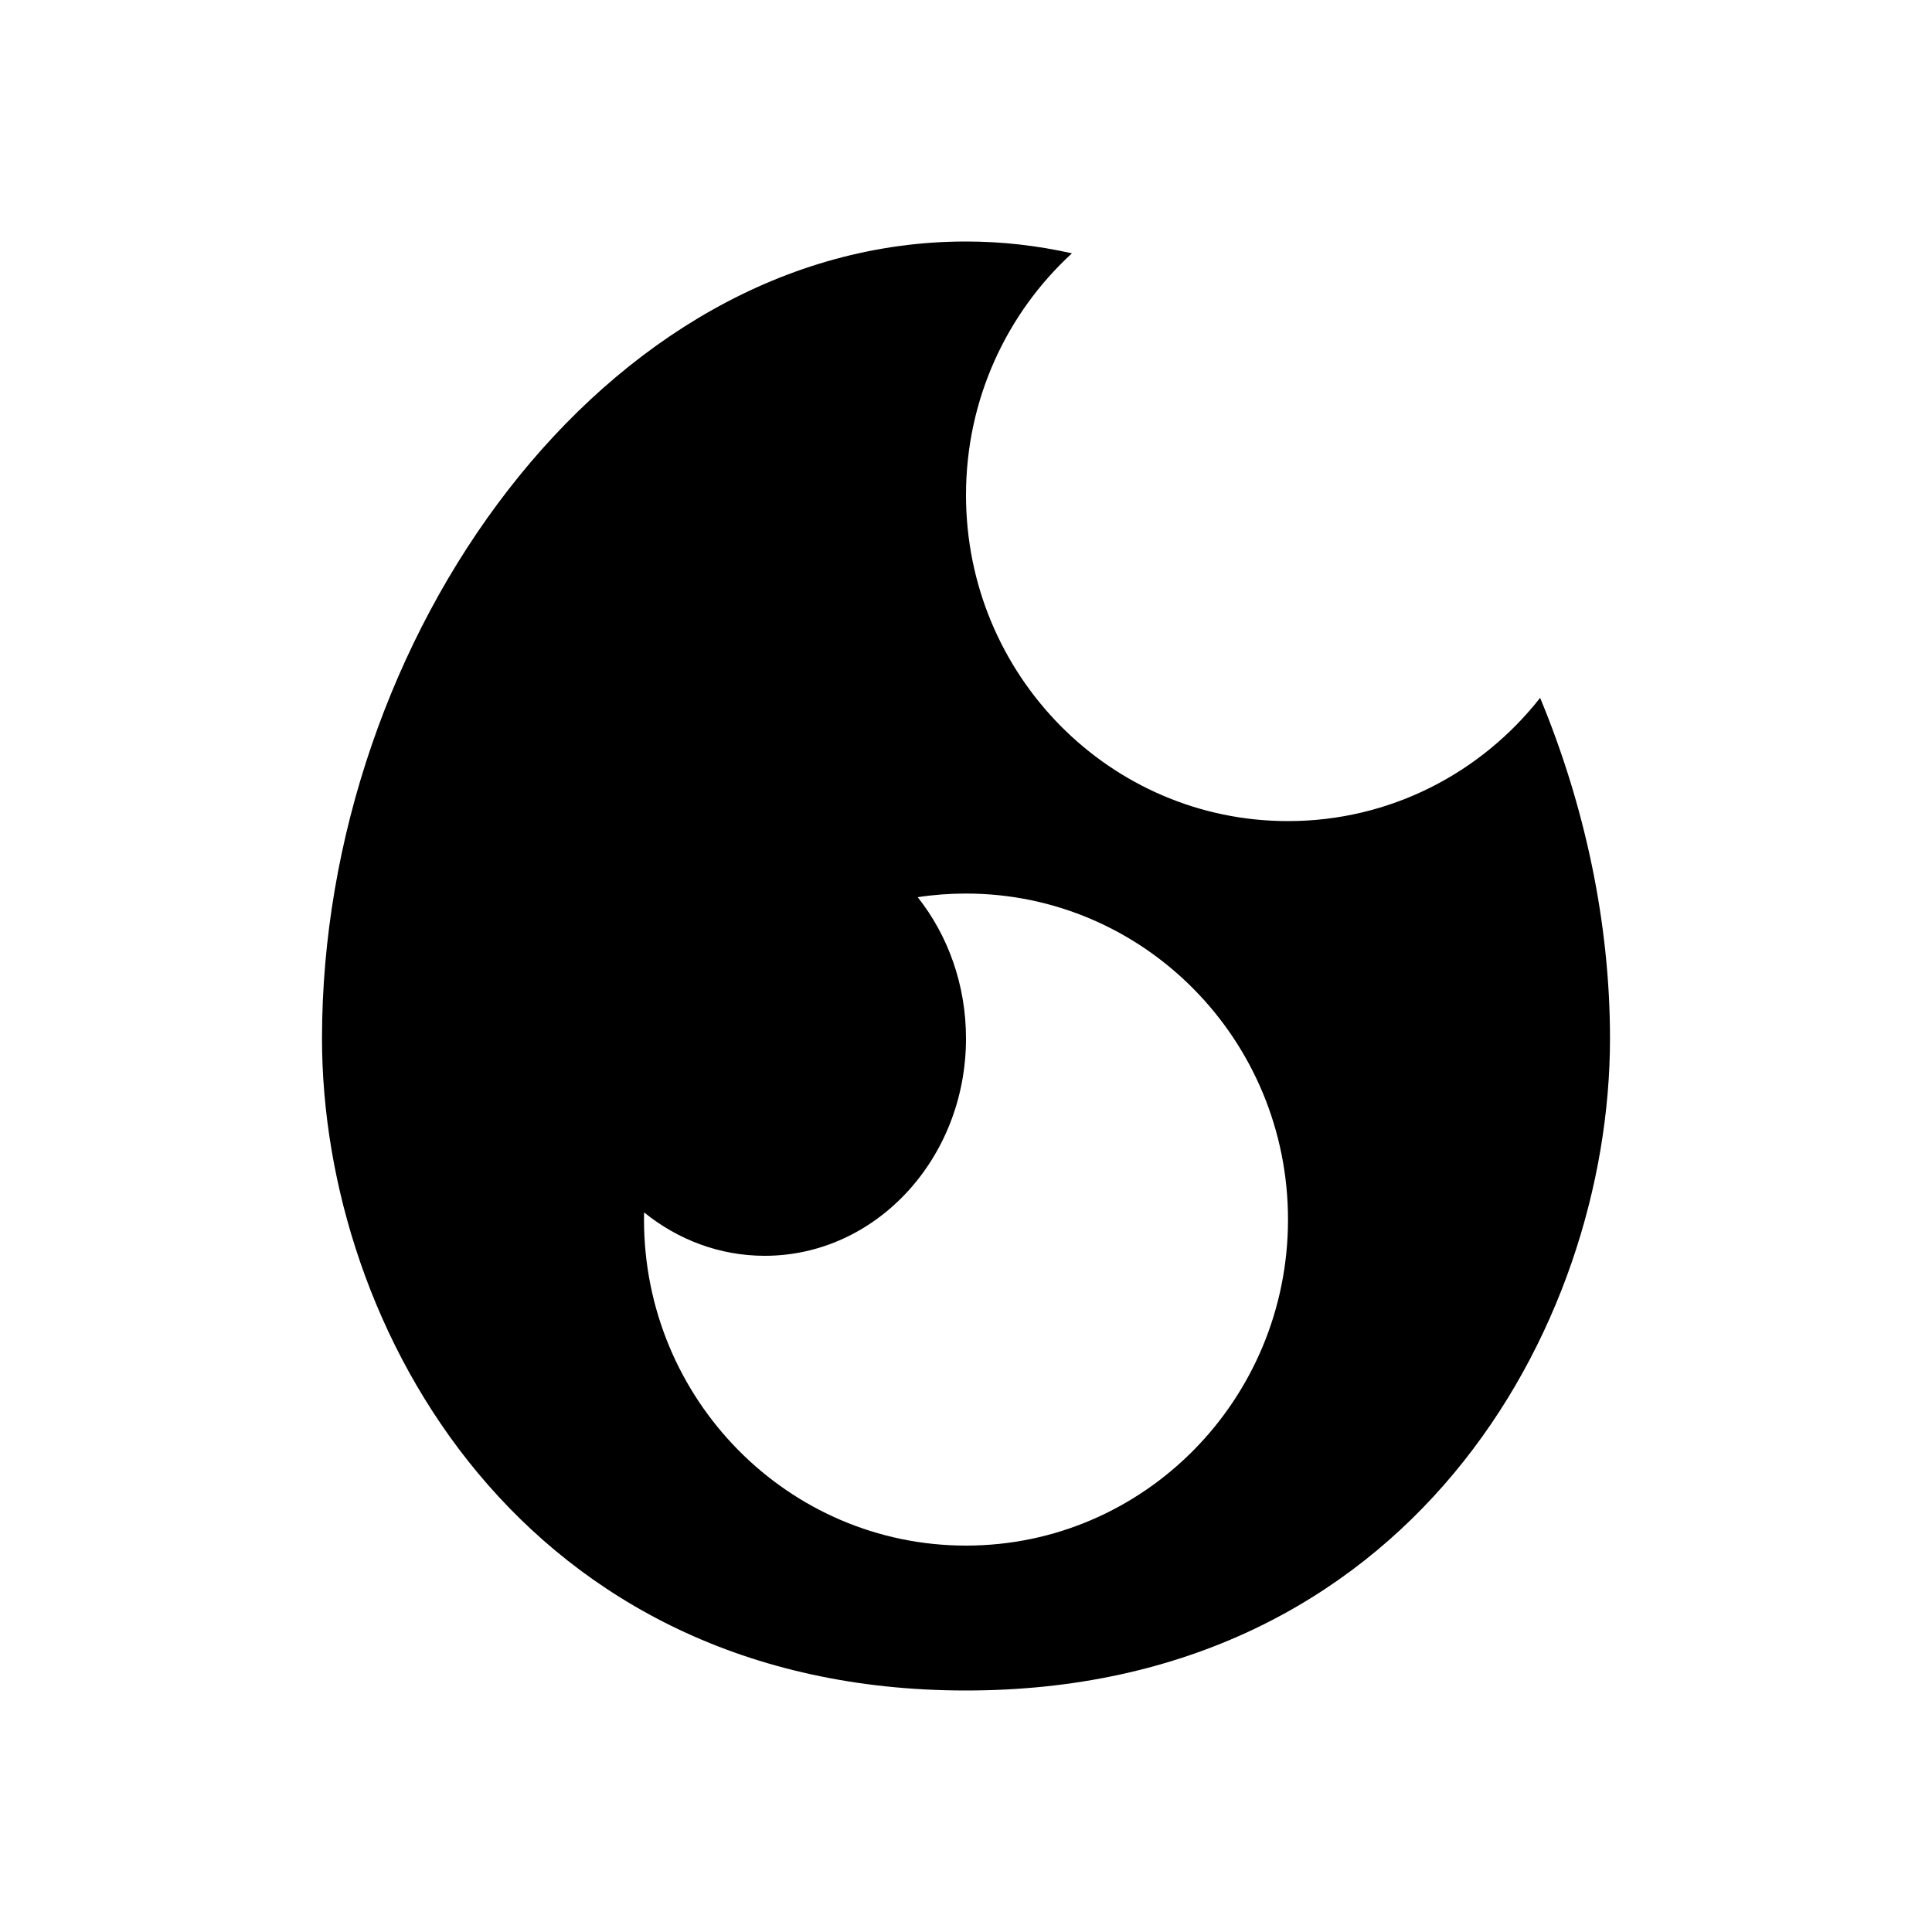 <svg width="24" height="24" viewBox="0 0 24 24" fill="none" xmlns="http://www.w3.org/2000/svg">
<g id="n-icon-fire">
<path id="Subtract" fill-rule="evenodd" clip-rule="evenodd" d="M16 10.2C17.269 10.2 18.399 9.602 19.132 8.669C19.689 10.011 20 11.469 20 12.9C20 16.5 17.5 21 12 21C6.5 21 4 16.5 4 12.9C4 7.929 7.5 3 12 3C12.449 3 12.889 3.051 13.316 3.147C12.508 3.888 12 4.959 12 6.15C12 8.387 13.791 10.2 16 10.2ZM12 12.9C12 14.391 10.881 15.6 9.5 15.6C8.938 15.6 8.419 15.399 8.001 15.061C8 15.091 8 15.12 8 15.15C8 17.387 9.791 19.2 12 19.2C14.209 19.2 16 17.387 16 15.15C16 12.913 14.209 11.1 12 11.1C11.796 11.1 11.596 11.115 11.4 11.145C11.774 11.617 12 12.23 12 12.9Z" fill="black"/>
</g>
</svg>
